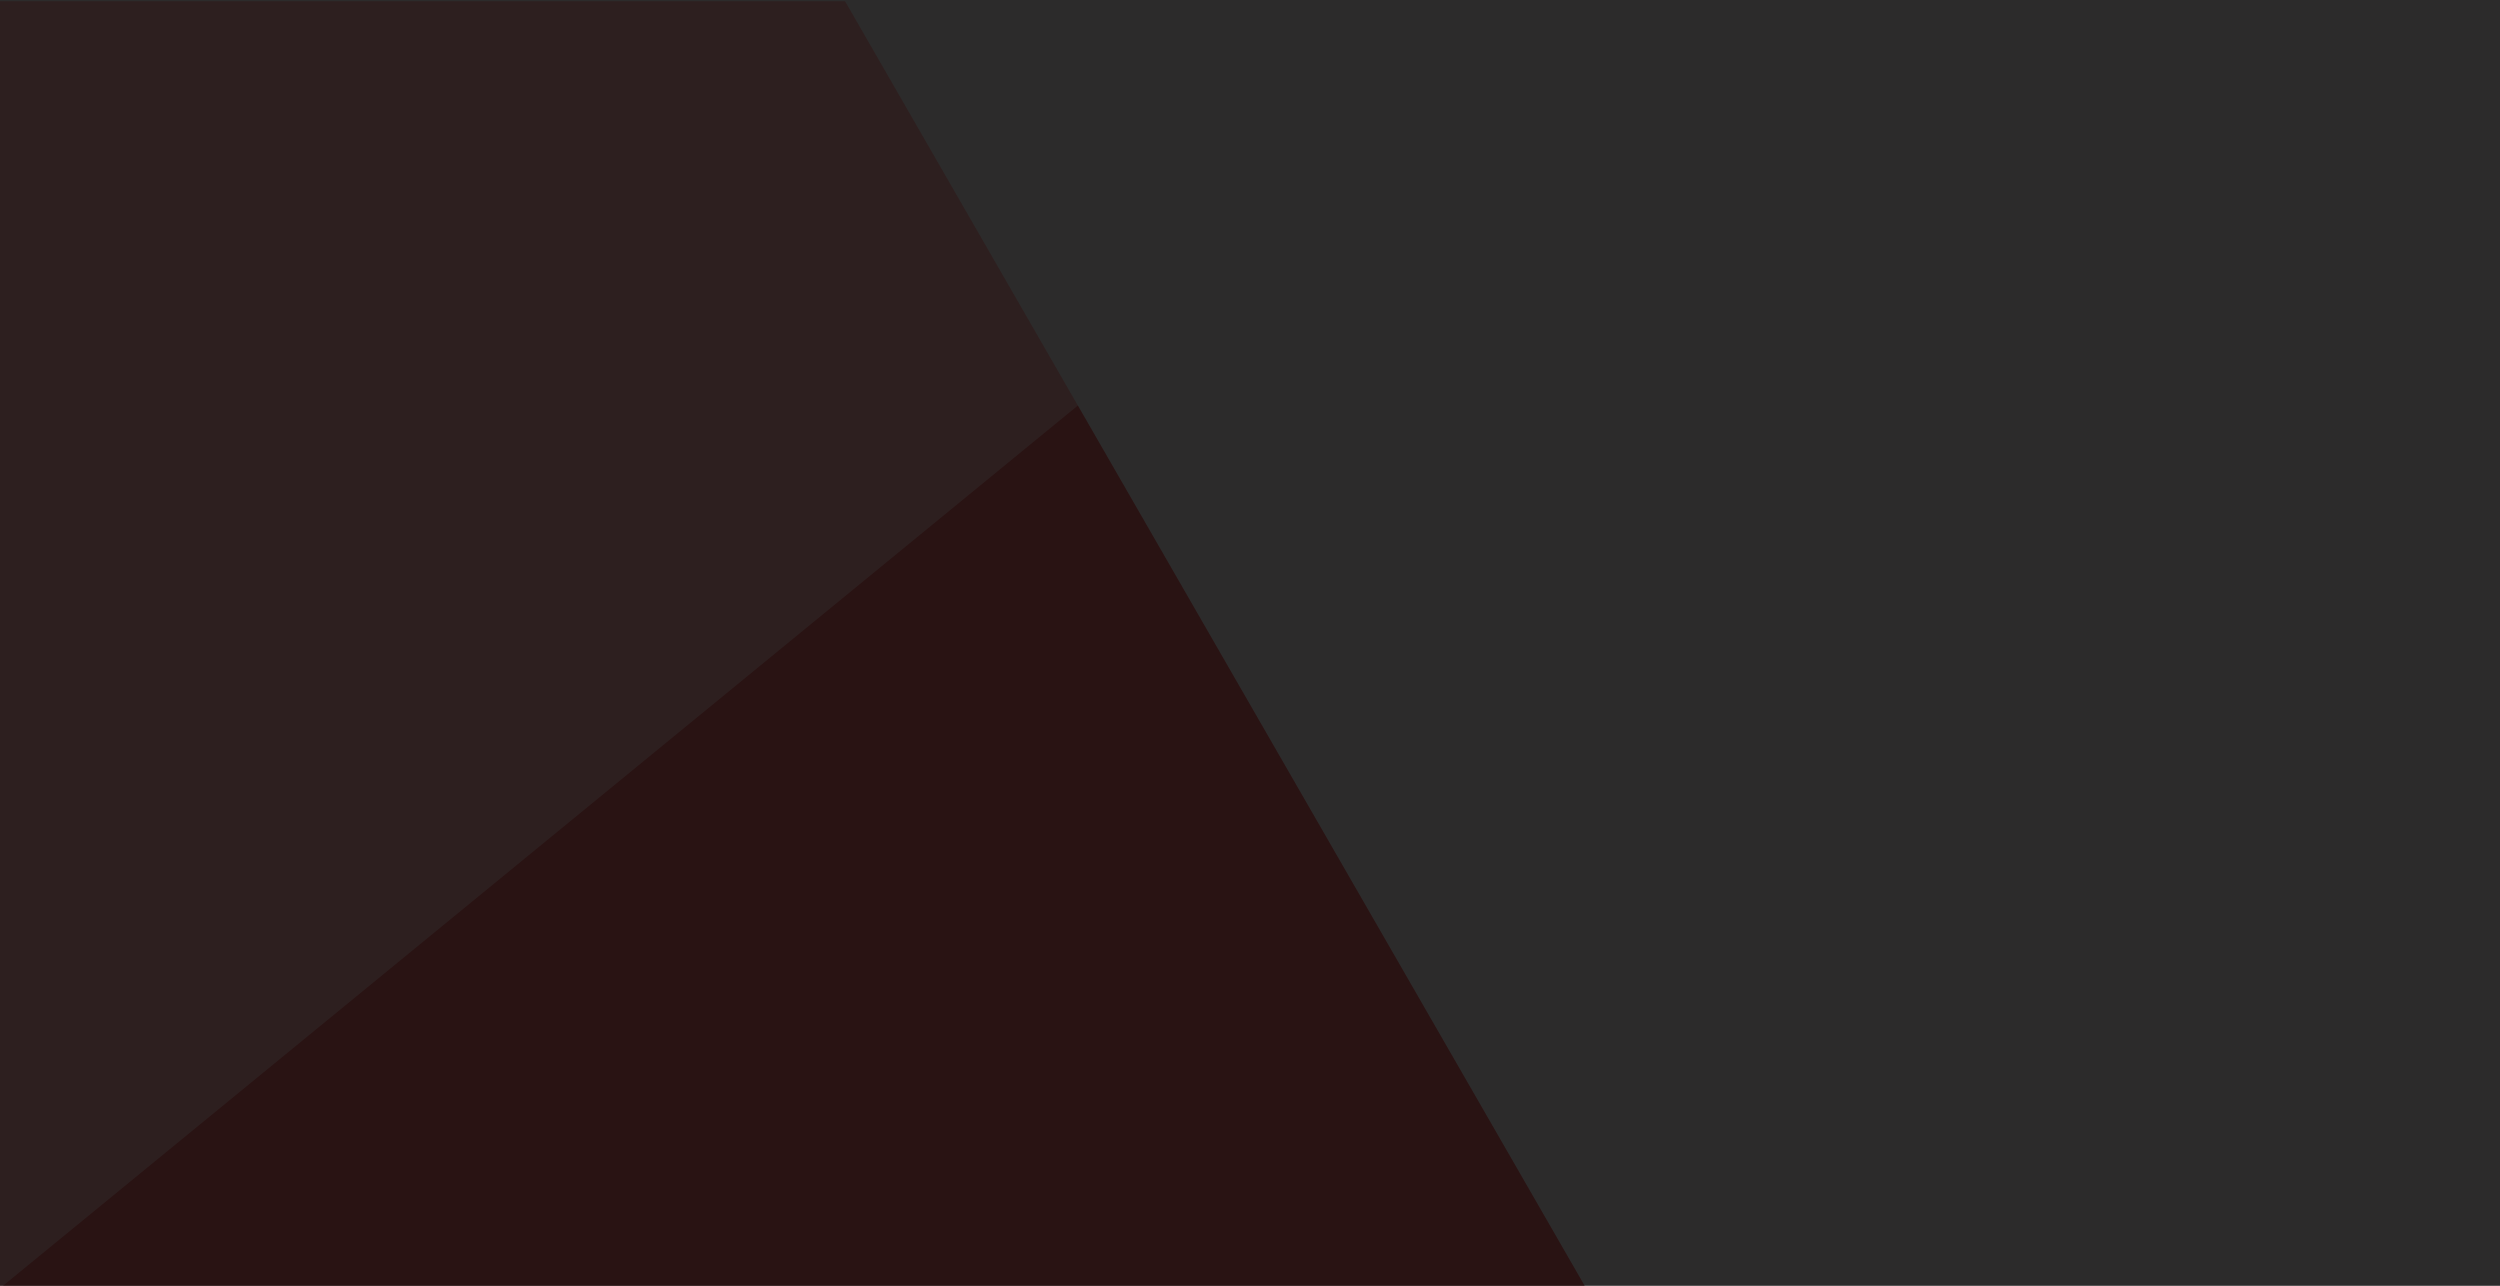 <svg width="1991" height="1024" viewBox="0 0 1991 1024" fill="none" xmlns="http://www.w3.org/2000/svg">
<path d="M6.10352e-05 0H1991V1024H6.10352e-05V0Z" fill="#161414" fill-opacity="0.9"/>
<path d="M673 1H0V1024H1262L673 1Z" fill="#300E0E" fill-opacity="0.4"/>
<path d="M858.4 323L1262 1024H2.385L858.4 323Z" fill="#230000" fill-opacity="0.4"/>
</svg>
